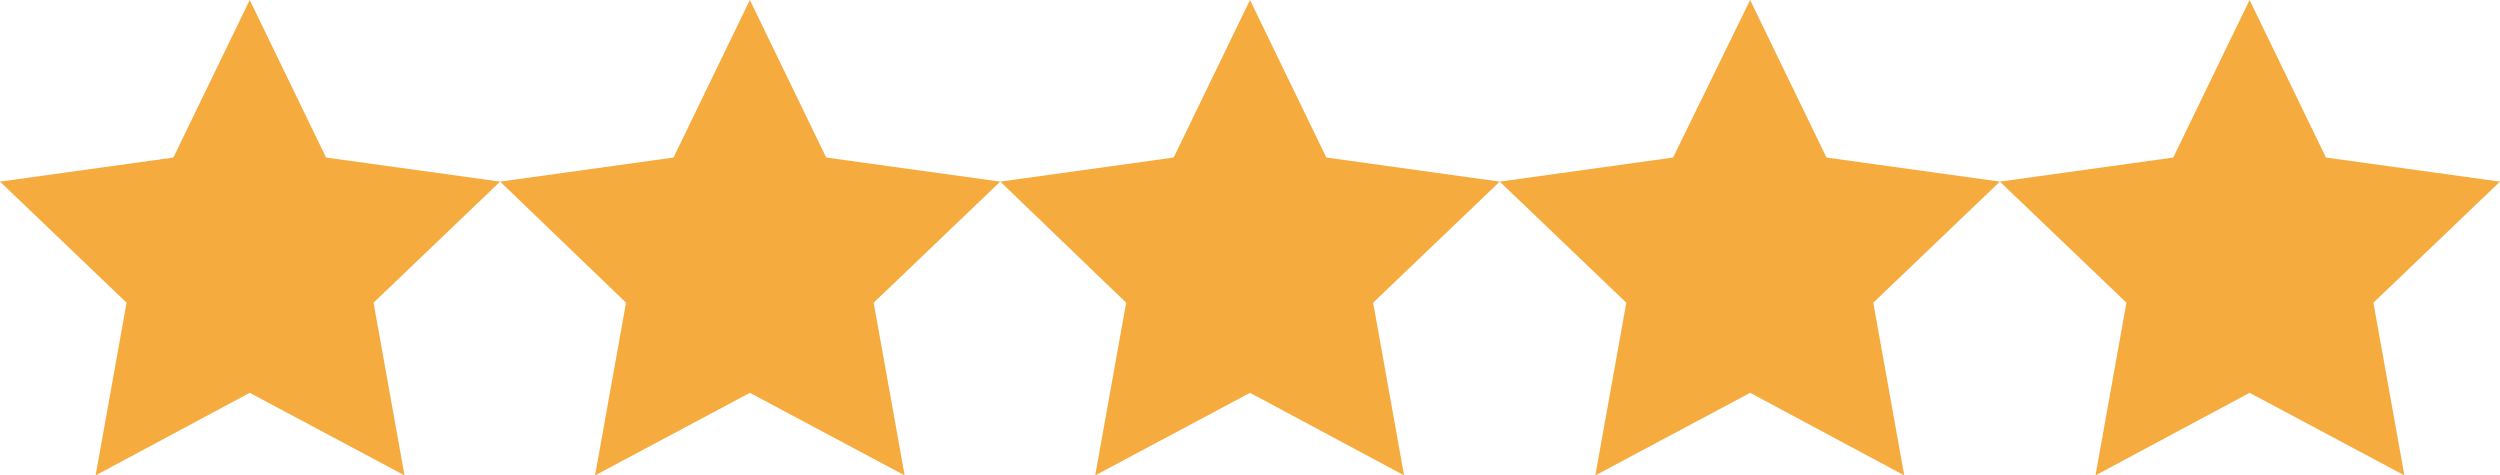 <?xml version="1.0" encoding="utf-8"?><svg  data-name="Layer 1" xmlns="http://www.w3.org/2000/svg" viewBox="0 0 36.34 6.91"><defs><style>.cls-1{fill:#f6ab3f;}</style></defs><title>4Artboard 9</title><polygon class="cls-1" points="3.63 0 4.74 2.29 7.27 2.64 5.43 4.4 5.88 6.91 3.63 5.71 1.39 6.91 1.84 4.4 0 2.64 2.52 2.29 3.63 0"/><polygon class="cls-1" points="10.9 0 12.01 2.29 14.54 2.64 12.7 4.4 13.15 6.91 10.9 5.71 8.65 6.91 9.1 4.4 7.27 2.64 9.79 2.29 10.9 0"/><polygon class="cls-1" points="18.17 0 19.28 2.29 21.8 2.64 19.96 4.4 20.41 6.91 18.17 5.71 15.92 6.91 16.37 4.4 14.54 2.64 17.06 2.29 18.17 0"/><polygon class="cls-1" points="25.44 0 26.55 2.29 29.07 2.64 27.23 4.4 27.68 6.91 25.44 5.71 23.19 6.91 23.64 4.4 21.8 2.64 24.32 2.29 25.44 0"/><polygon class="cls-1" points="32.7 0 33.81 2.29 36.34 2.64 34.5 4.4 34.95 6.91 32.7 5.71 30.46 6.91 30.91 4.4 29.07 2.64 31.59 2.29 32.7 0"/></svg>
